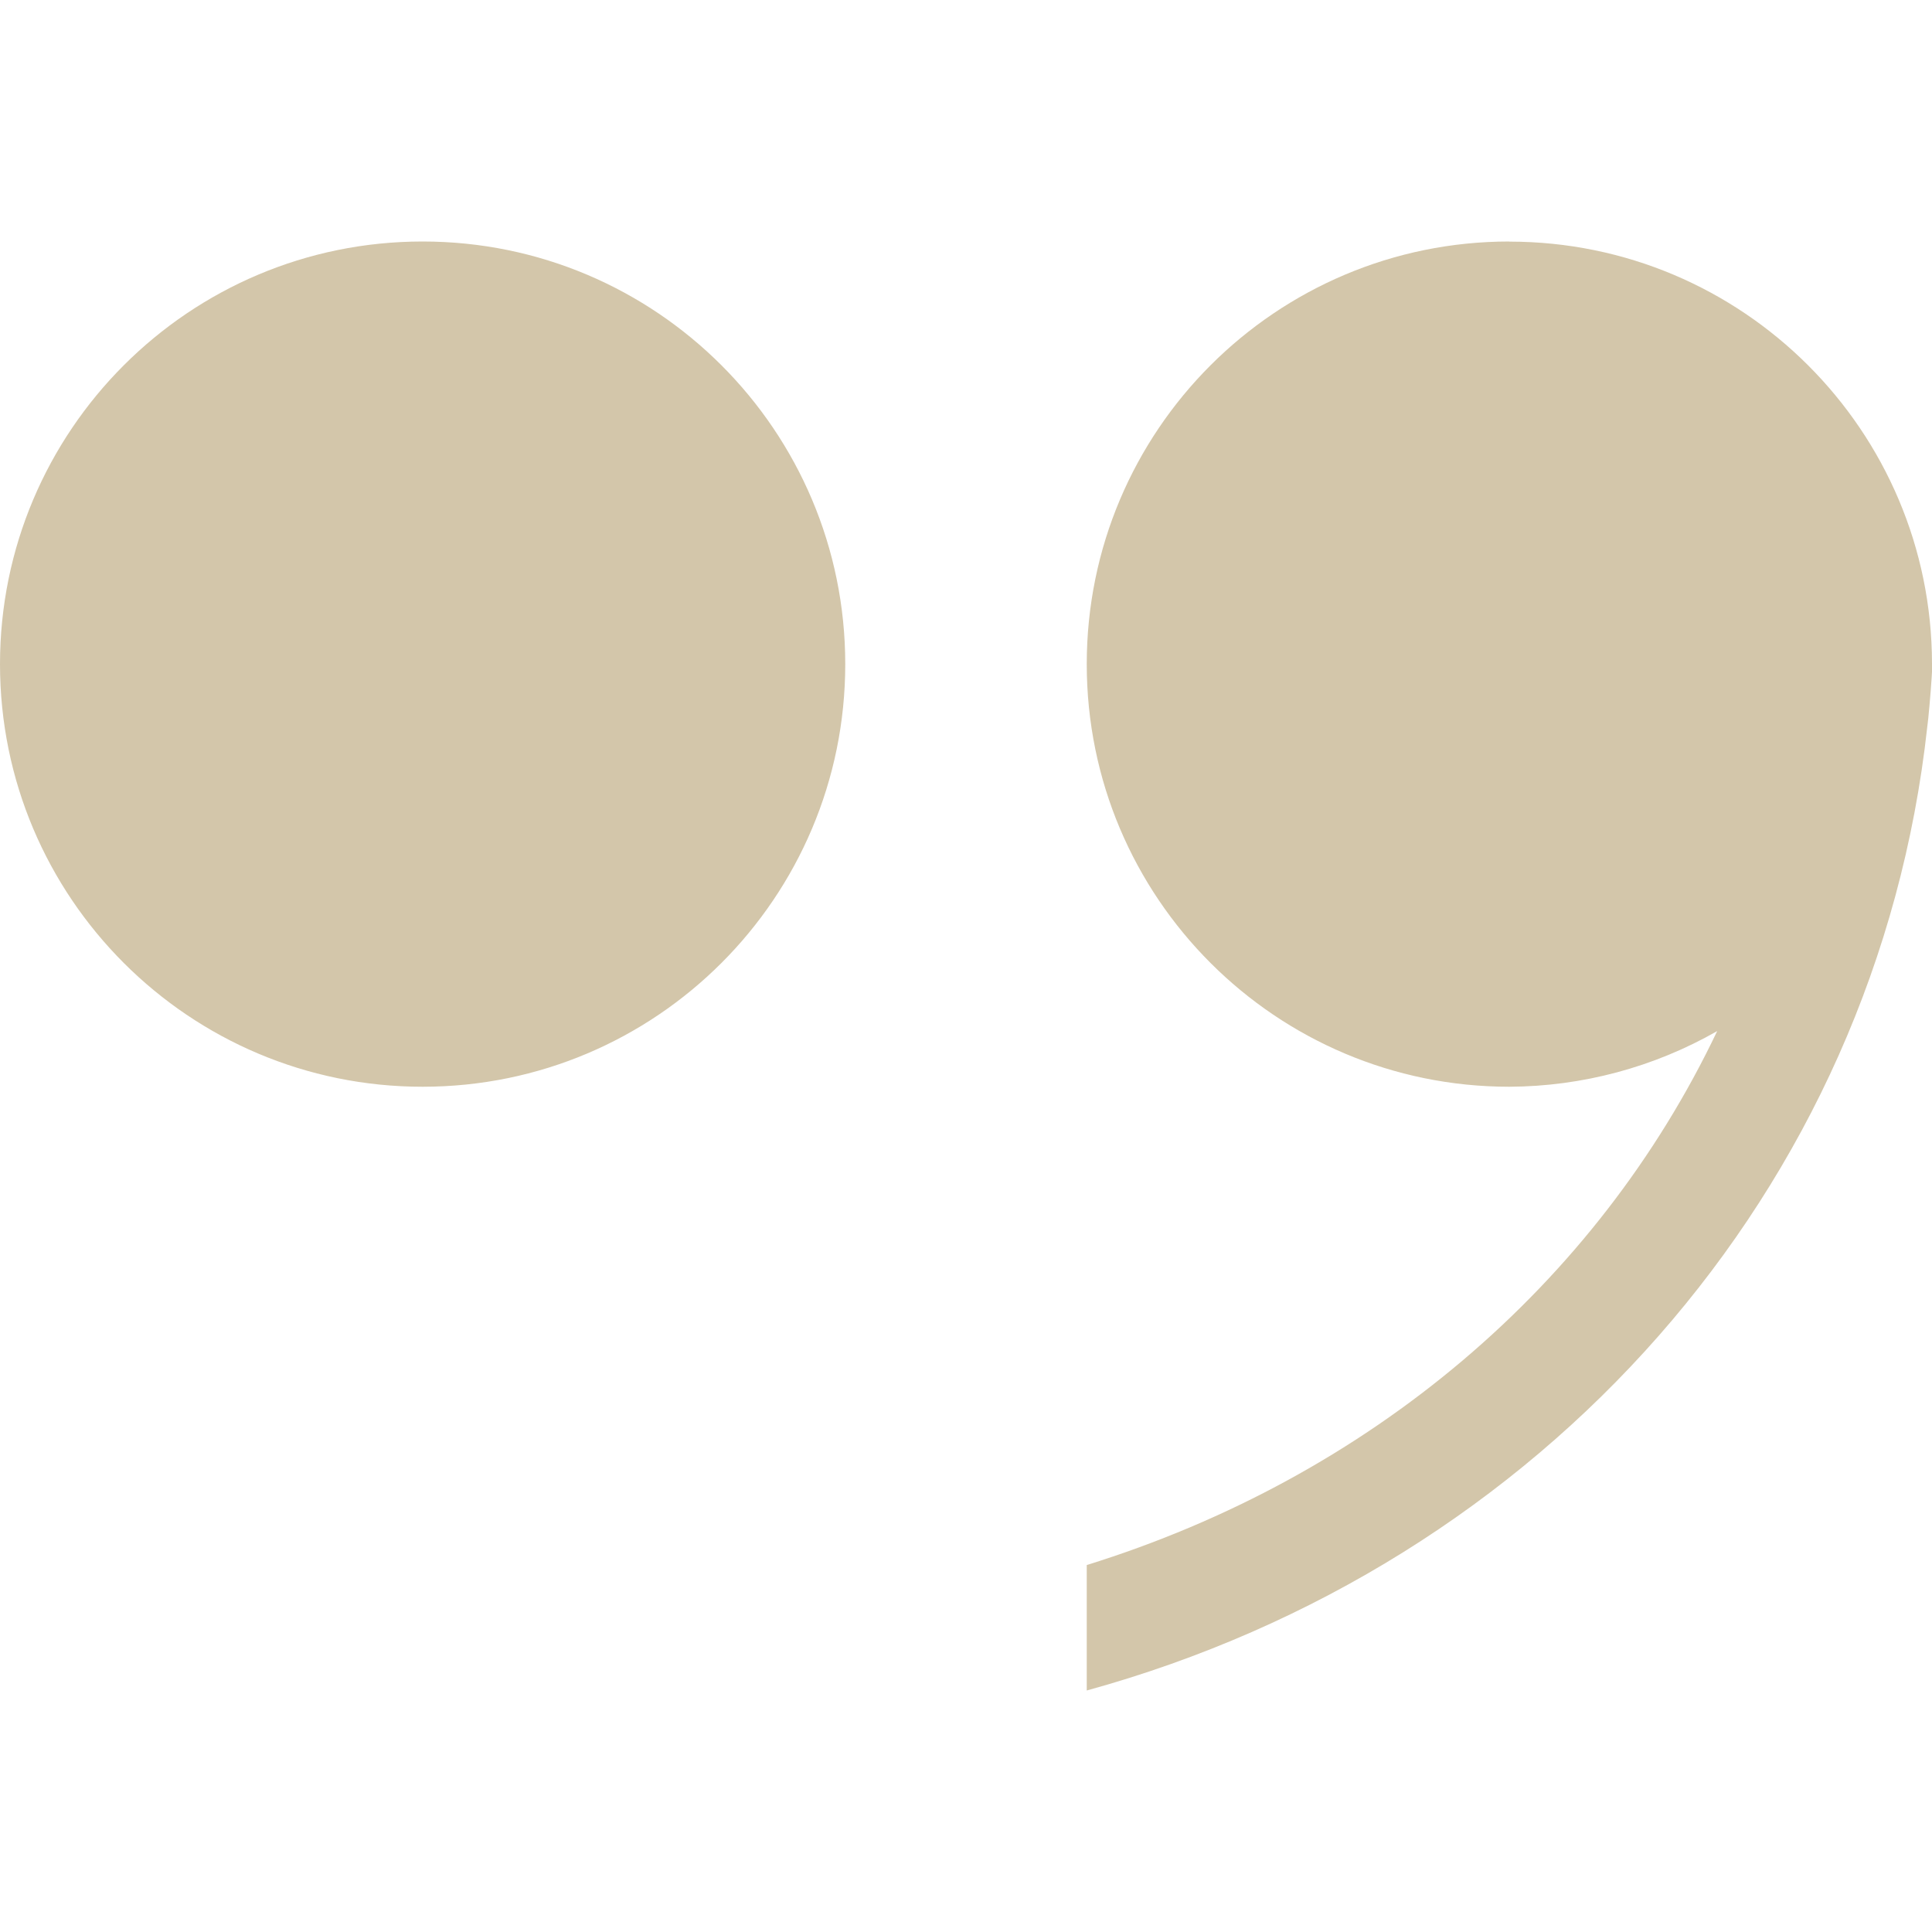 <svg width="16" height="16" version="1.1" xmlns="http://www.w3.org/2000/svg">
 <defs>
  <style id="current-color-scheme" type="text/css">
   .ColorScheme-Text { color:#D3C6AA; } .ColorScheme-Highlight { color:#4285f4; }
  </style>
 </defs>
 <path d="m3.5 2c-1.933 0-3.5 1.567-3.5 3.5s1.567 3.5 3.5 3.5 3.5-1.567 3.5-3.5-1.567-3.5-3.5-3.5zm9 0c-1.933 0-3.5 1.567-3.5 3.5s1.567 3.5 3.5 3.5c0.604-0.003 1.196-0.161 1.721-0.461-1.002 2.106-2.879 3.694-5.221 4.422v1.039c3.773-1.039 6.54-4.136 6.961-7.982 0.003-0.023 0.005-0.046 0.008-0.068 0.015-0.15 0.027-0.301 0.035-0.453h-0.004c-0.002-1.931-1.569-3.496-3.5-3.496z" class="ColorScheme-Text" fill="currentColor"/>
</svg>

